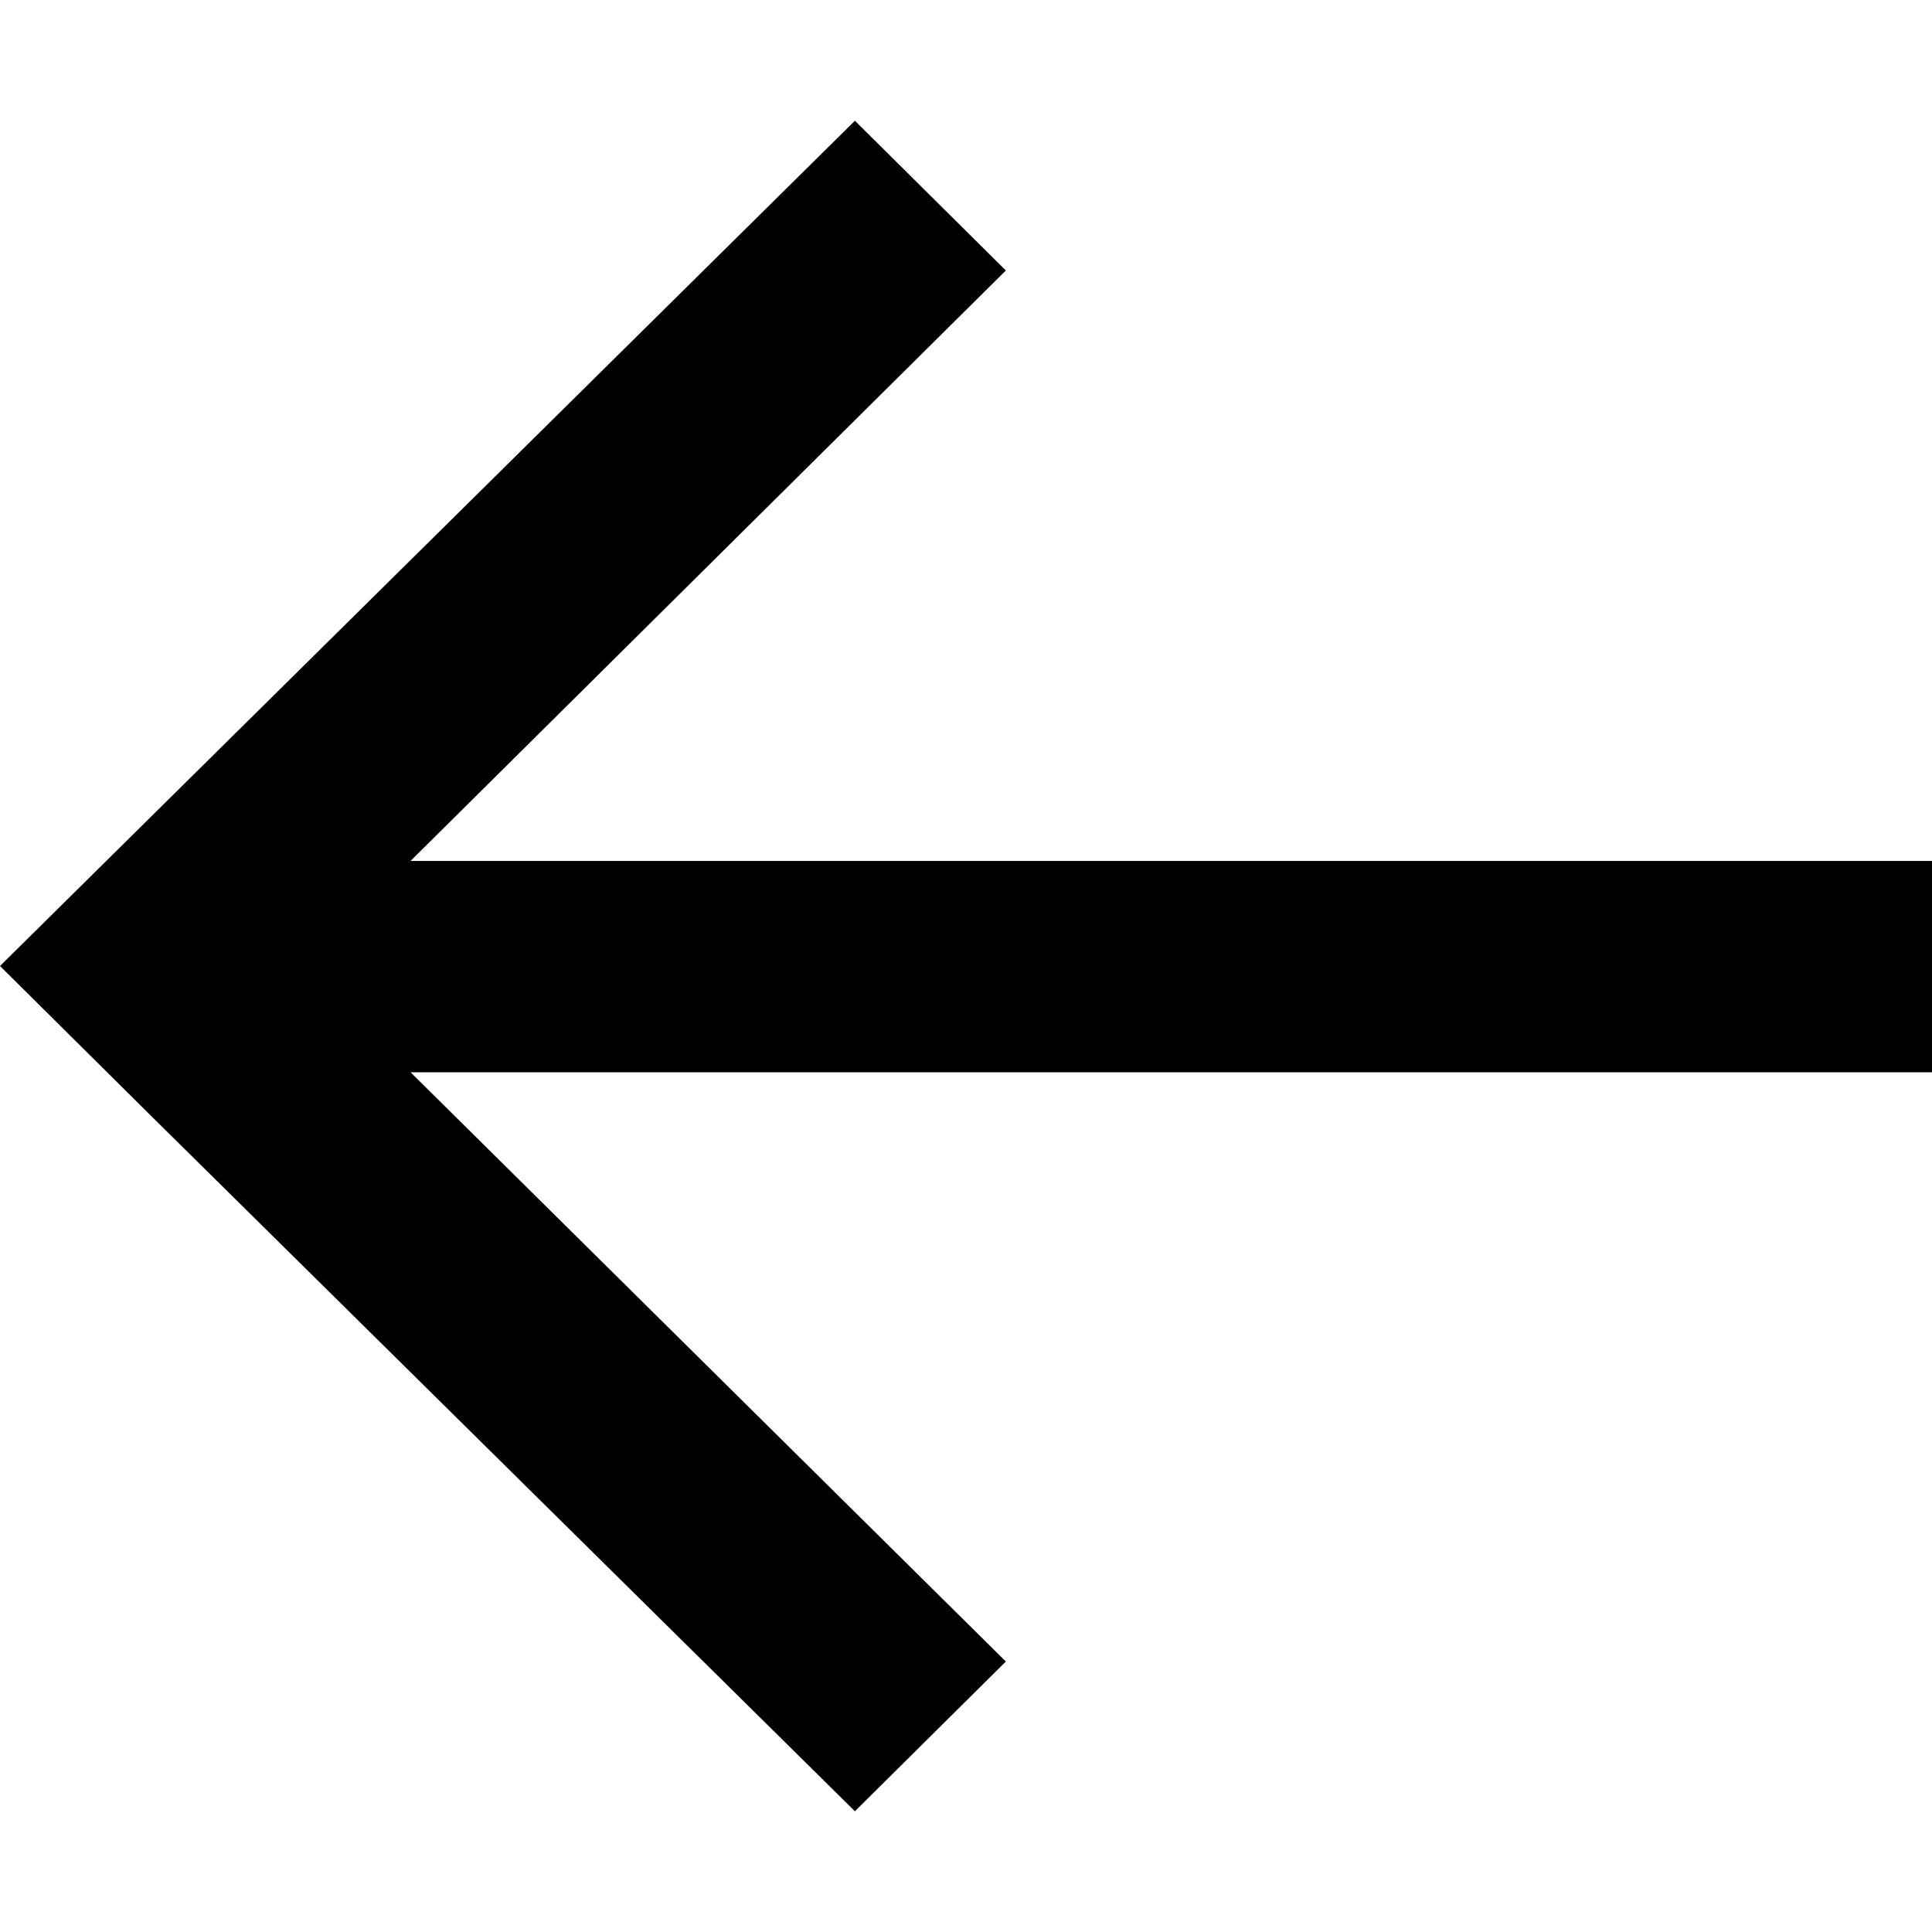 <svg width="16" height="16" viewBox="0 0 16 16" xmlns="http://www.w3.org/2000/svg"><title>arrow-left</title><path d="M16 7.13H3.4l4.93-4.89L7.08 1 0 8l1.25 1.24L7.08 15l1.25-1.24L3.4 8.88H16z"/></svg>